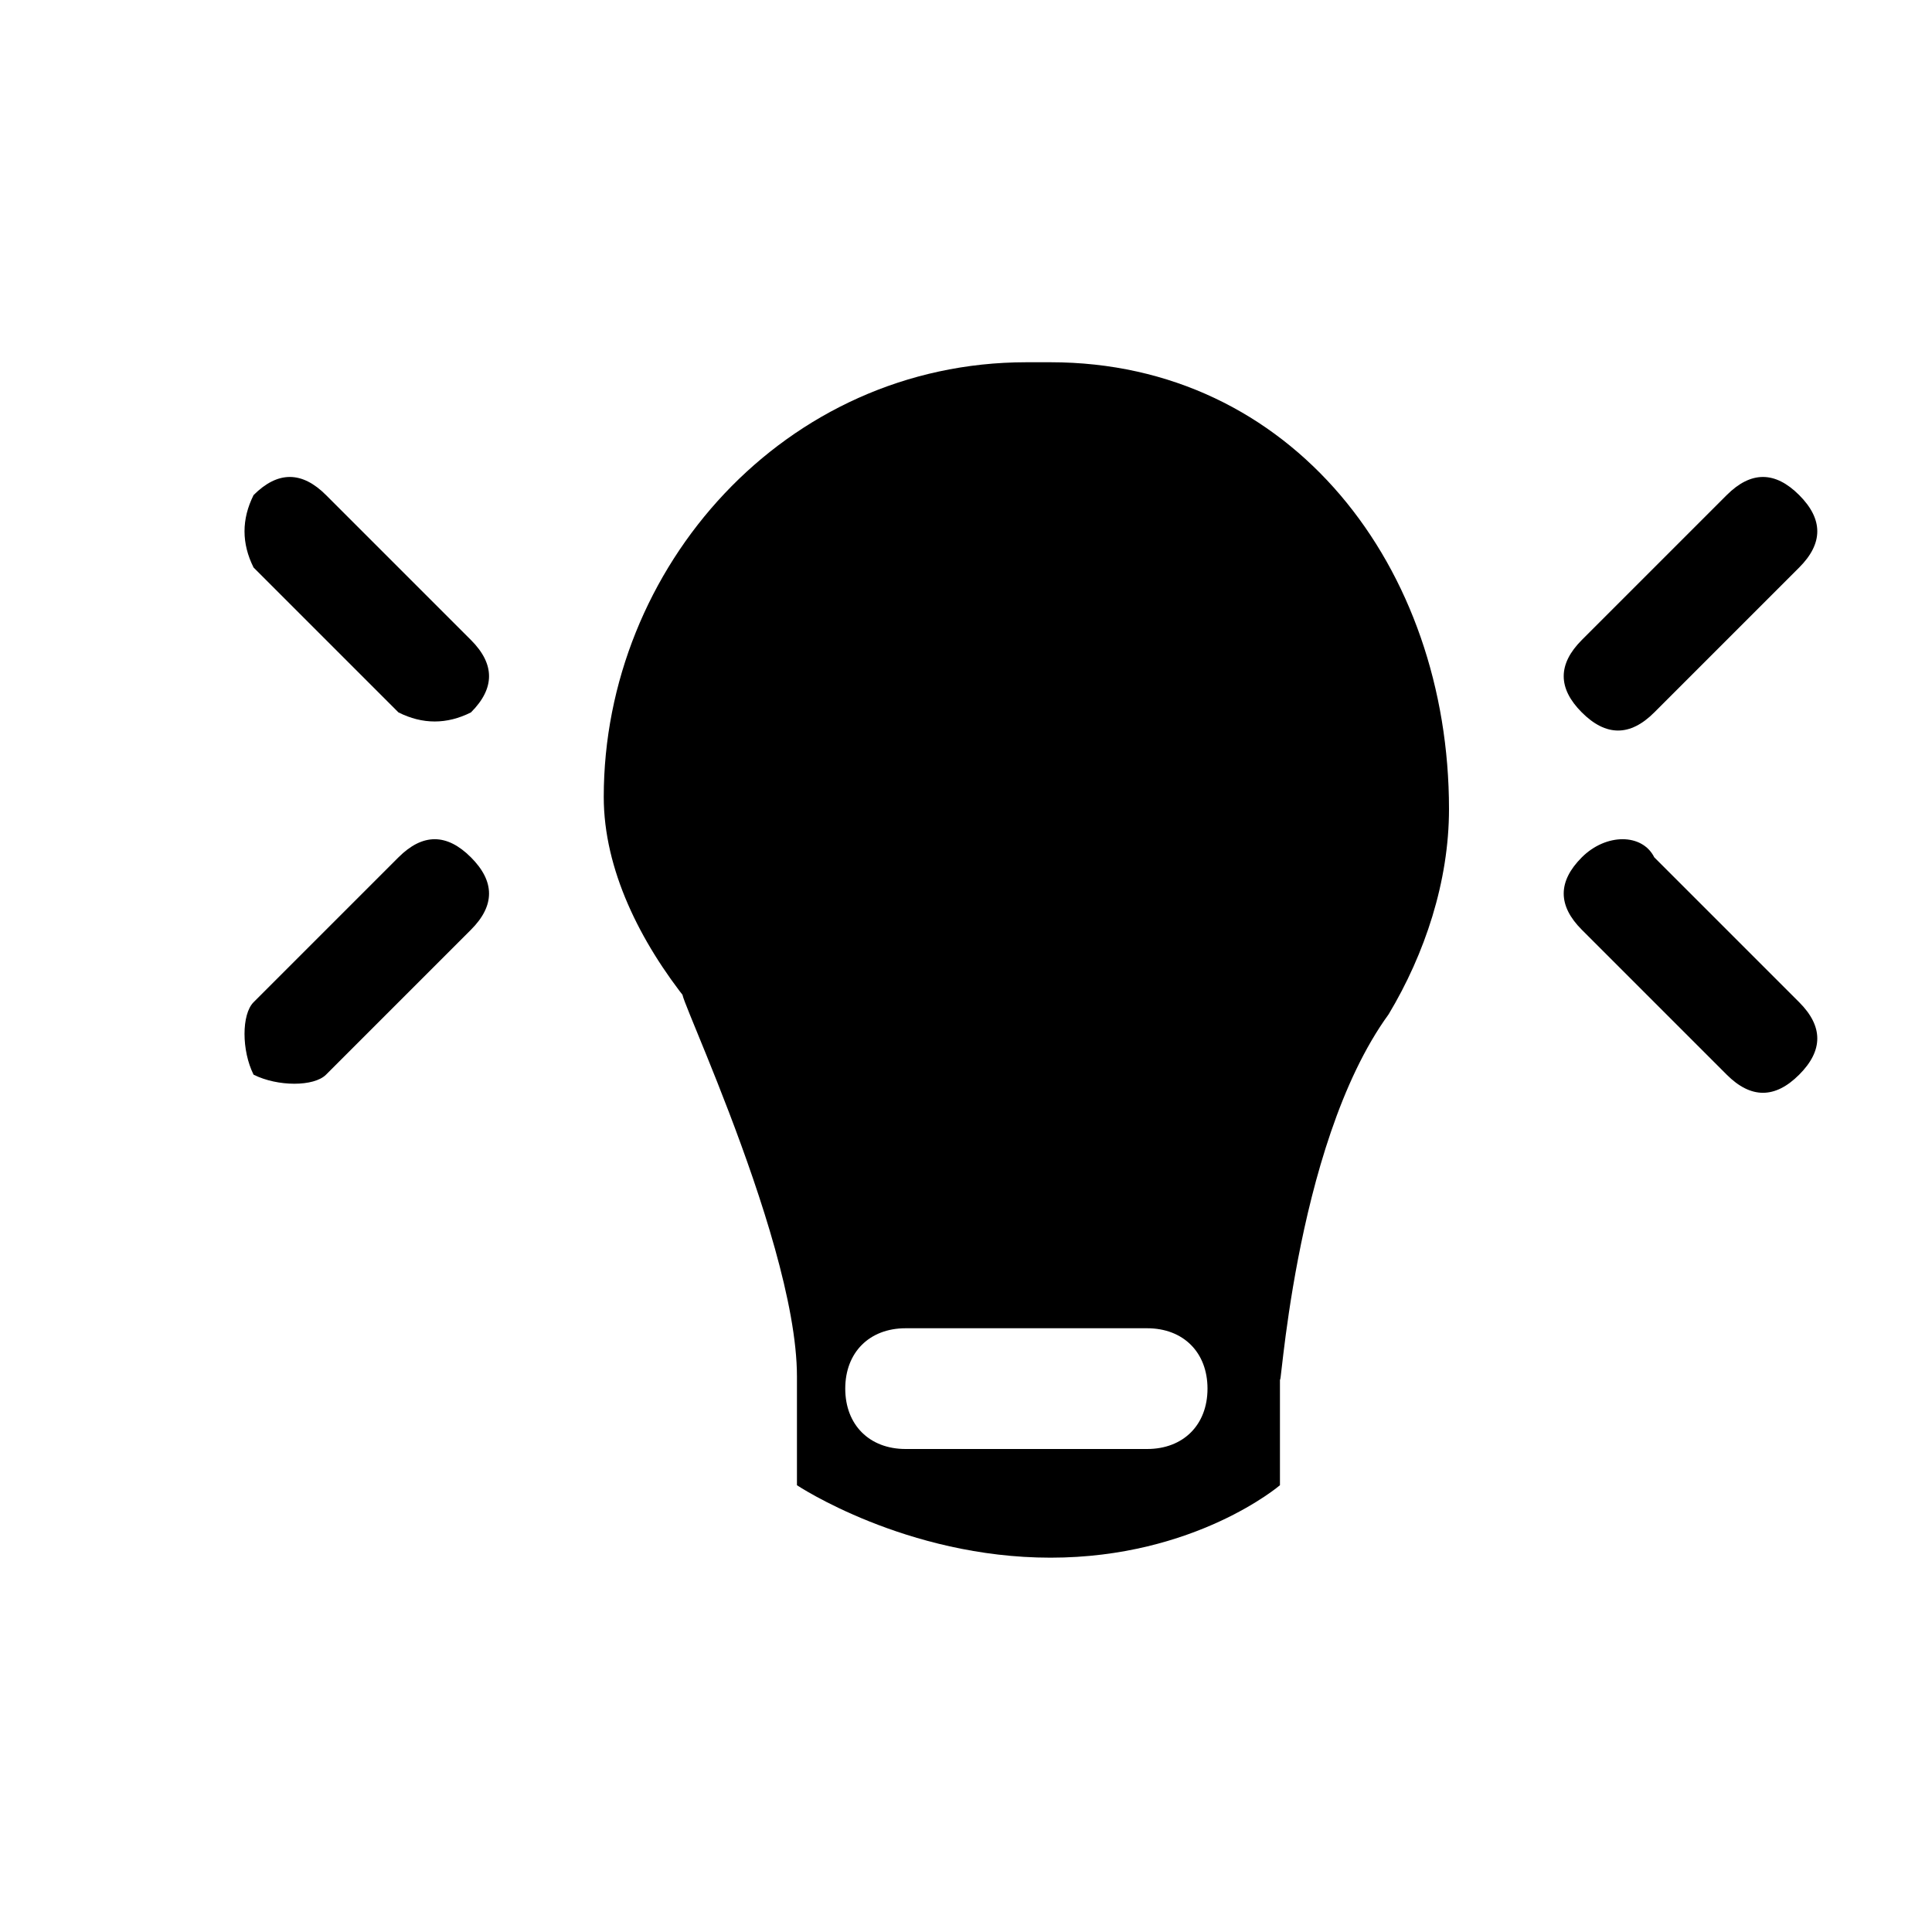<?xml version="1.0" standalone="no"?><!DOCTYPE svg PUBLIC "-//W3C//DTD SVG 1.1//EN" "http://www.w3.org/Graphics/SVG/1.1/DTD/svg11.dtd"><svg t="1515638675338" class="icon" style="" viewBox="0 0 1024 1024" version="1.1" xmlns="http://www.w3.org/2000/svg" p-id="6522" xmlns:xlink="http://www.w3.org/1999/xlink"><defs><style type="text/css"></style></defs><path d="M876.8 377.6c-12.8 12.8-25.6 12.8-38.4 0-12.8-12.8-12.8-25.6 0-38.4l76.8-76.8c12.8-12.8 25.6-12.8 38.4 0 12.8 12.8 12.8 25.6 0 38.4l-76.8 76.8z m-198.4 352v57.6s-44.8 38.4-121.6 38.4-134.4-38.4-134.4-38.4V704v25.6c0-76.8-76.8-230.4-57.6-198.4-25.6-32-44.8-70.4-44.8-108.8C320 300.8 416 192 544 192h12.8c128 0 211.2 108.8 211.2 236.8 0 38.4-12.8 76.8-32 108.8-51.2 70.4-57.6 211.2-57.6 192zM608 704h-128c-19.2 0-32 12.8-32 32s12.8 32 32 32h128c19.2 0 32-12.8 32-32s-12.8-32-32-32zM172.8 569.6c-6.4 6.4-25.6 6.4-38.4 0-6.4-12.8-6.4-32 0-38.4l76.8-76.8c12.8-12.8 25.6-12.8 38.4 0 12.8 12.8 12.8 25.6 0 38.4L172.8 569.6z m38.4-192L134.4 300.8c-6.4-12.8-6.4-25.6 0-38.4 12.8-12.8 25.6-12.8 38.4 0l76.8 76.8c12.8 12.8 12.8 25.6 0 38.4-12.8 6.4-25.6 6.4-38.4 0z m665.6 76.8l76.8 76.8c12.8 12.8 12.8 25.6 0 38.4-12.8 12.8-25.6 12.8-38.4 0l-76.8-76.8c-12.8-12.8-12.8-25.6 0-38.4 12.8-12.8 32-12.8 38.4 0z" p-id="6523"></path></svg>